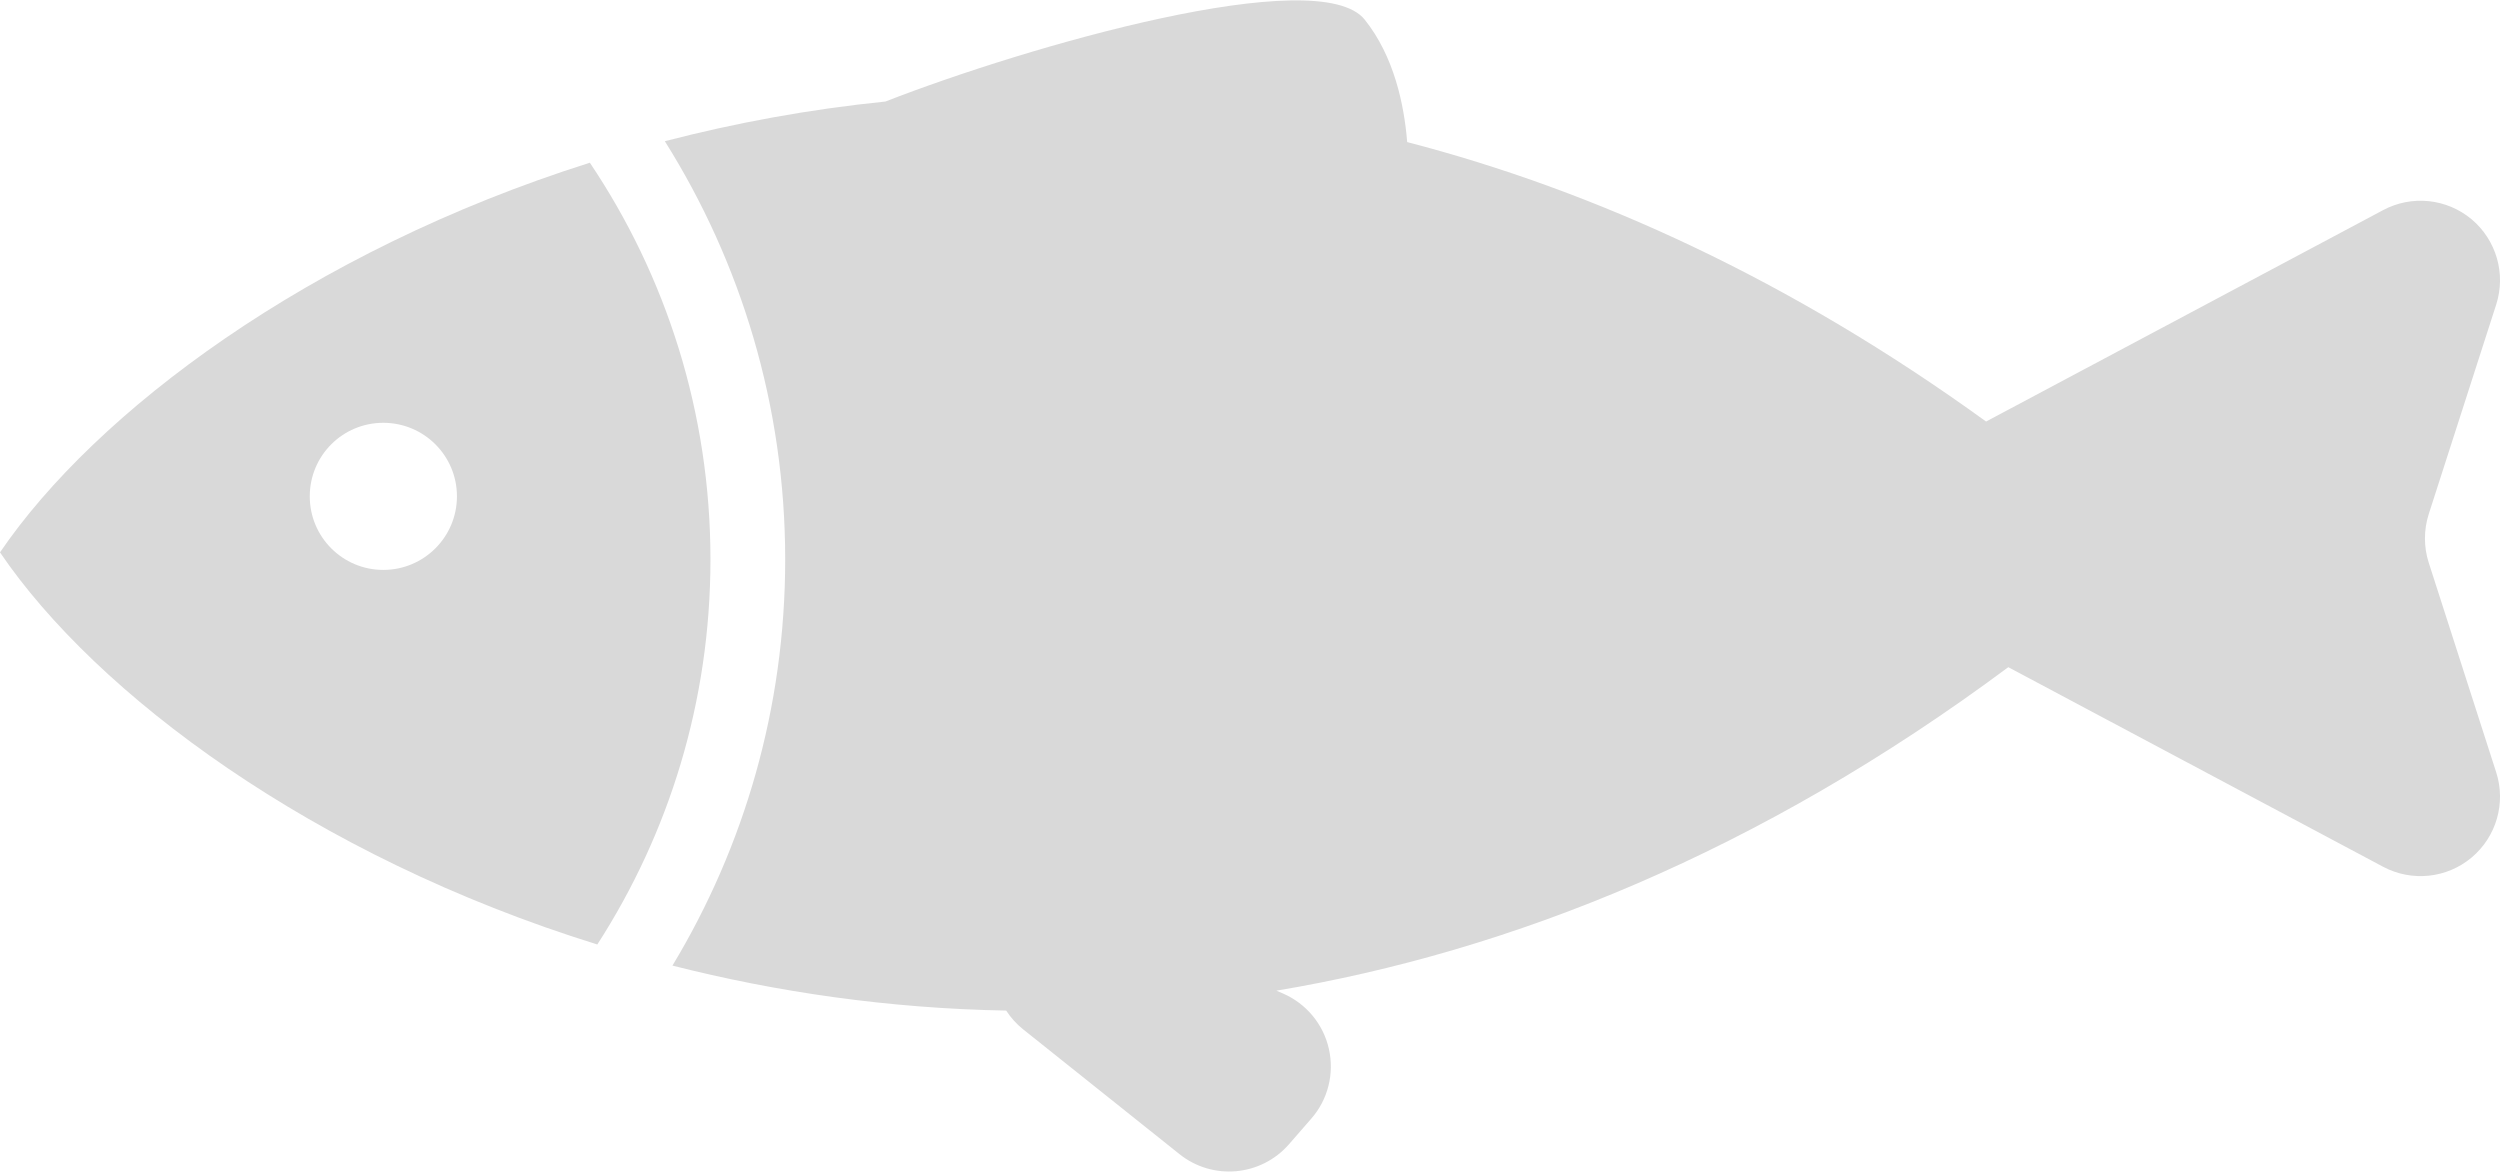 <?xml version="1.0" encoding="UTF-8"?>
<!DOCTYPE svg PUBLIC "-//W3C//DTD SVG 1.1//EN" "http://www.w3.org/Graphics/SVG/1.1/DTD/svg11.dtd">
<!-- Creator: CorelDRAW 2017 -->
<svg xmlns="http://www.w3.org/2000/svg" xml:space="preserve" width="320px" height="150px" version="1.1" shape-rendering="geometricPrecision" text-rendering="geometricPrecision" image-rendering="optimizeQuality" fill-rule="evenodd" clip-rule="evenodd"
viewBox="0 0 31508 14760"
 xmlns:xlink="http://www.w3.org/1999/xlink">
 <g id="Layer_x0020_1">
  <g id="_2230003355376">
   <path fill="#D9D9D9" d="M7434 2046c-3546,1121 -6231,3144 -7434,4911 1213,1785 3936,3826 7528,4942 902,-1399 1426,-3063 1426,-4852 0,-1853 -560,-3572 -1520,-5001zm-2603 5132c-513,0 -927,-415 -927,-927 0,-513 414,-927 927,-927 512,0 928,414 928,927 0,512 -416,927 -928,927z"/>
   <path fill="#D9D9D9" d="M30610 7088c-64,-199 -64,-414 0,-614l850 -2640c125,-388 2,-813 -311,-1076 -313,-261 -753,-307 -1113,-115l-5005 2665c-2467,-1785 -4928,-2907 -7296,-3522 -38,-474 -166,-1081 -535,-1543 -581,-724 -4254,335 -6041,1032 -968,98 -1897,271 -2780,500 960,1528 1517,3335 1517,5272 0,1871 -519,3623 -1421,5118 1311,333 2722,540 4206,567 57,87 127,167 211,234l1973 1575c419,335 1027,280 1380,-124l282 -324c210,-240 292,-567 221,-879 -70,-312 -286,-571 -580,-698l-81 -35c2950,-494 6083,-1742 9224,-4077l4725 2516c360,191 800,146 1113,-116 313,-262 436,-688 311,-1075l-850 -2641z"/>
  </g>
 </g>
</svg>
